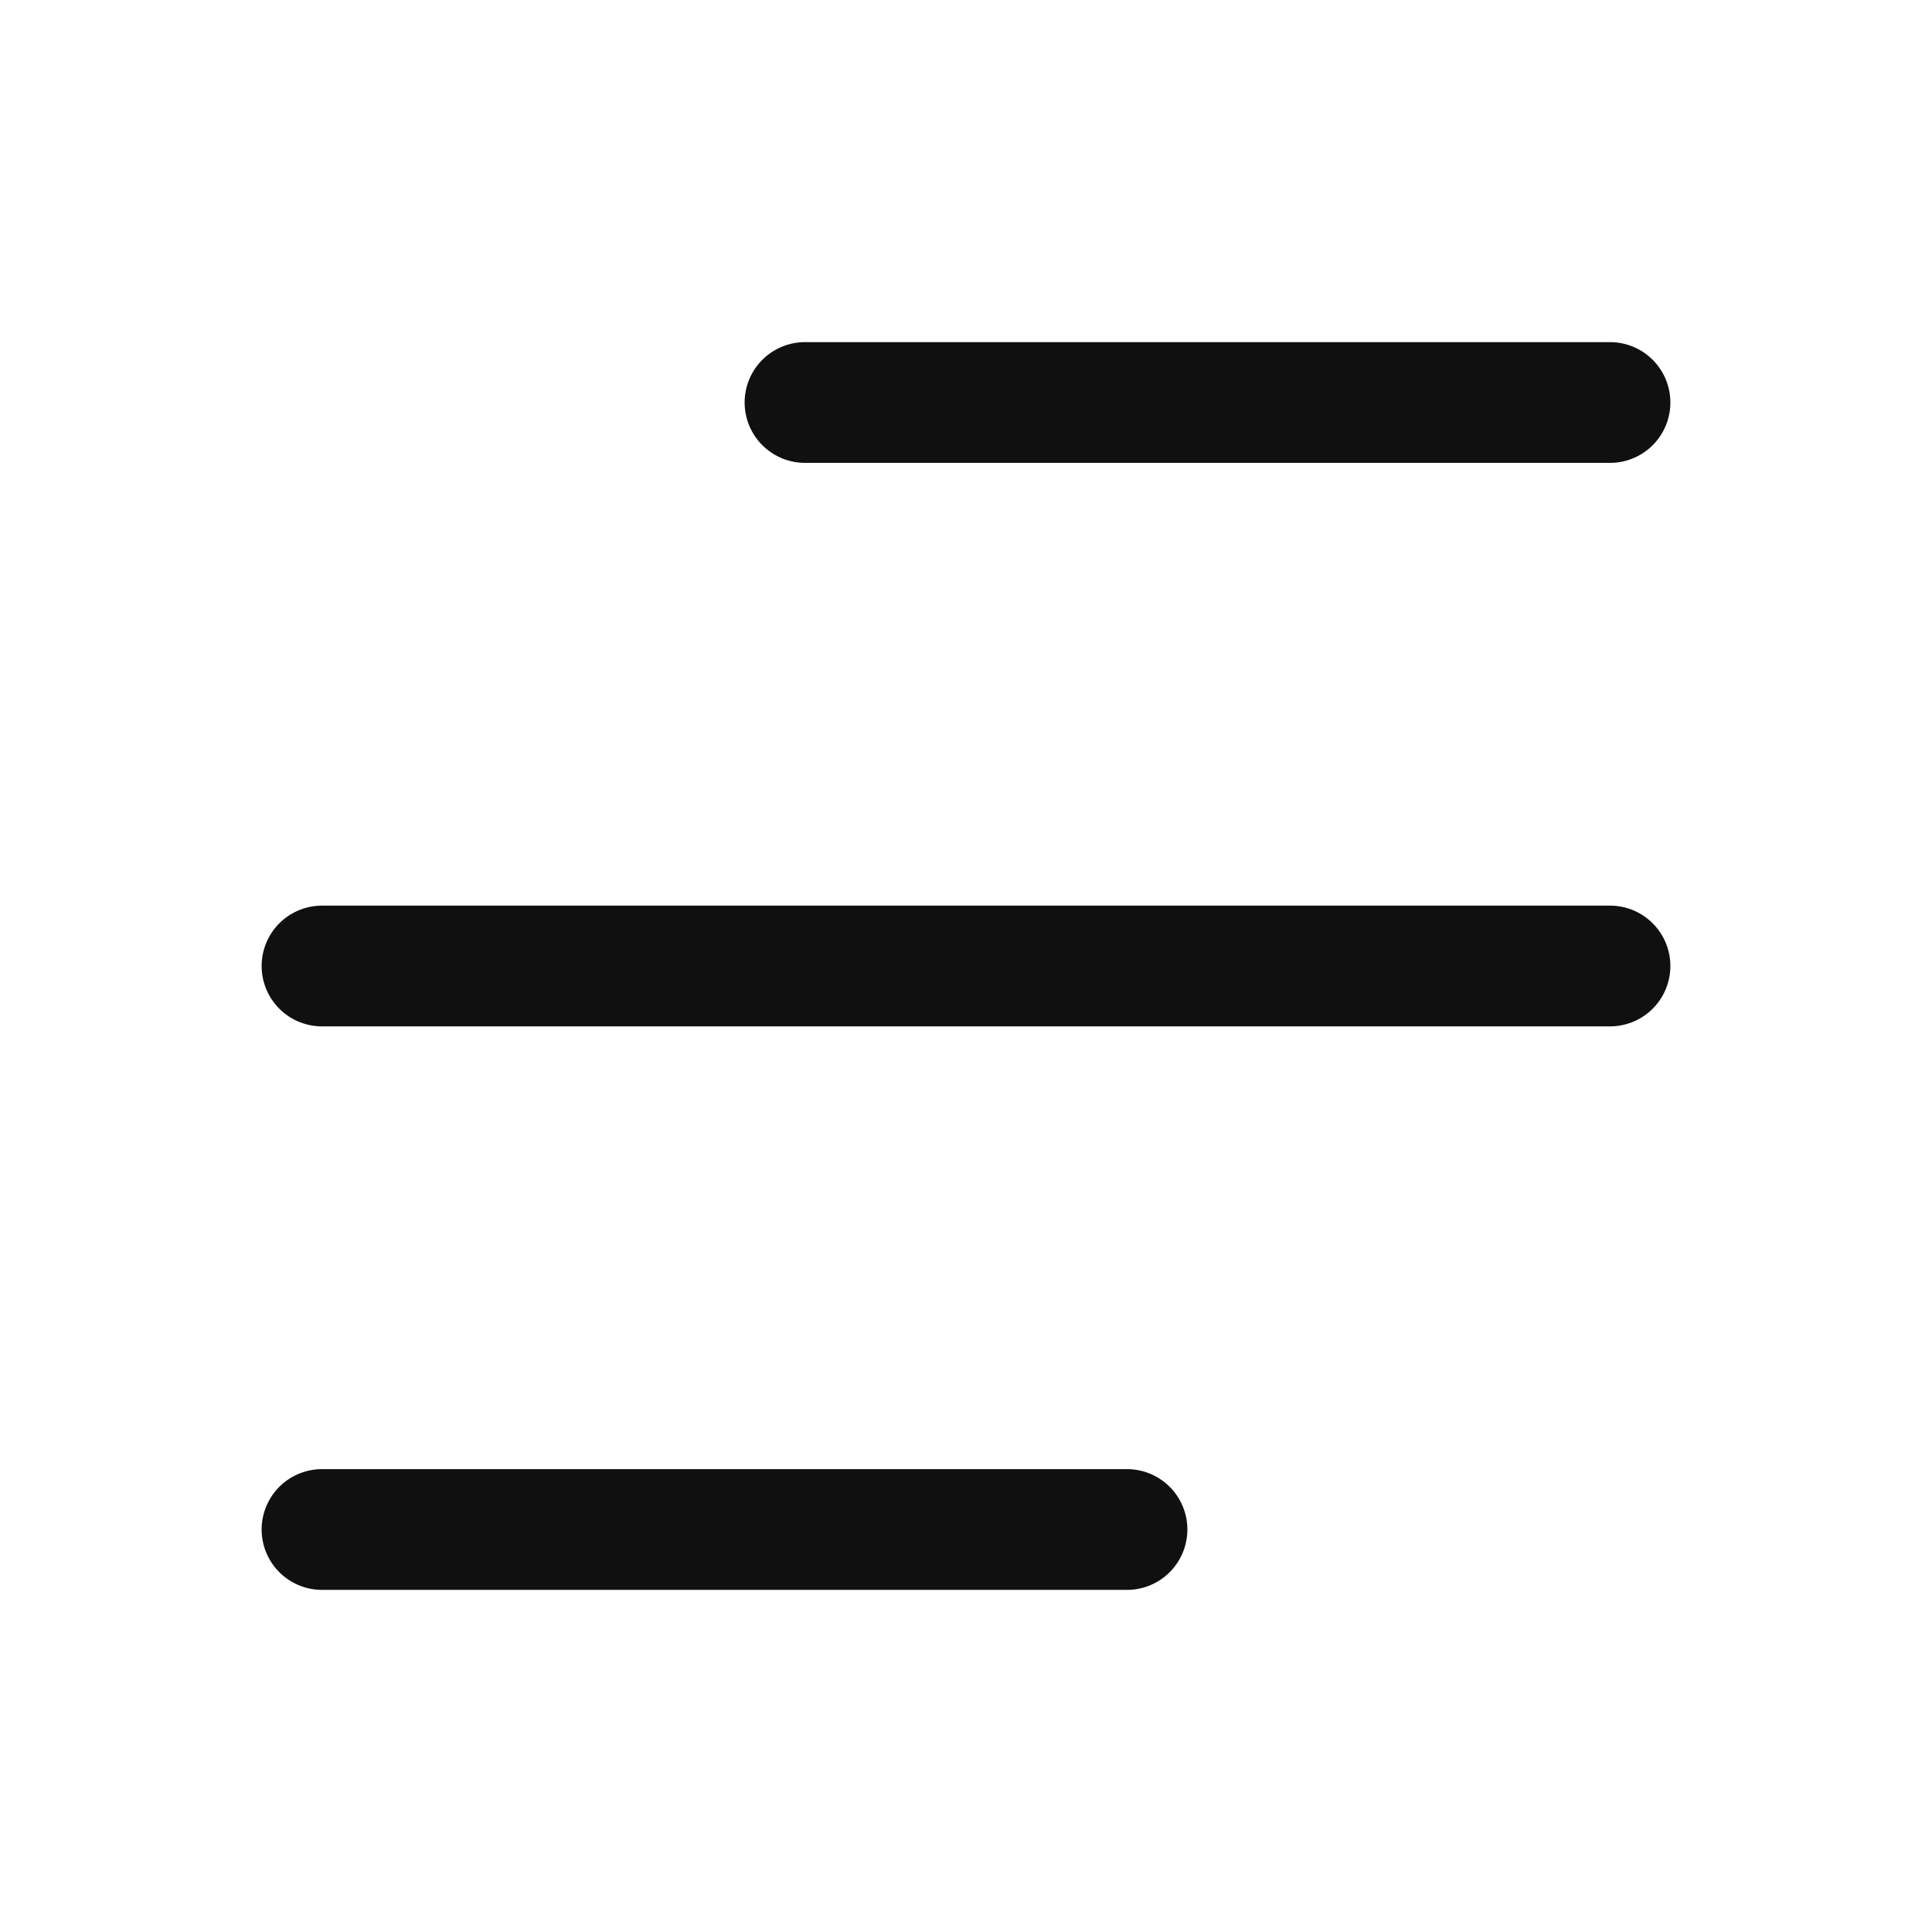 <svg width="24" height="24" viewBox="0 0 24 24" fill="none" xmlns="http://www.w3.org/2000/svg">
<path d="M10 5H20" stroke="#111010" stroke-width="1.5" stroke-linecap="round" stroke-linejoin="round"/>
<path d="M4 12H20" stroke="#111010" stroke-width="1.5" stroke-linecap="round" stroke-linejoin="round"/>
<path d="M4 19H14" stroke="#111010" stroke-width="1.5" stroke-linecap="round" stroke-linejoin="round"/>
</svg>
